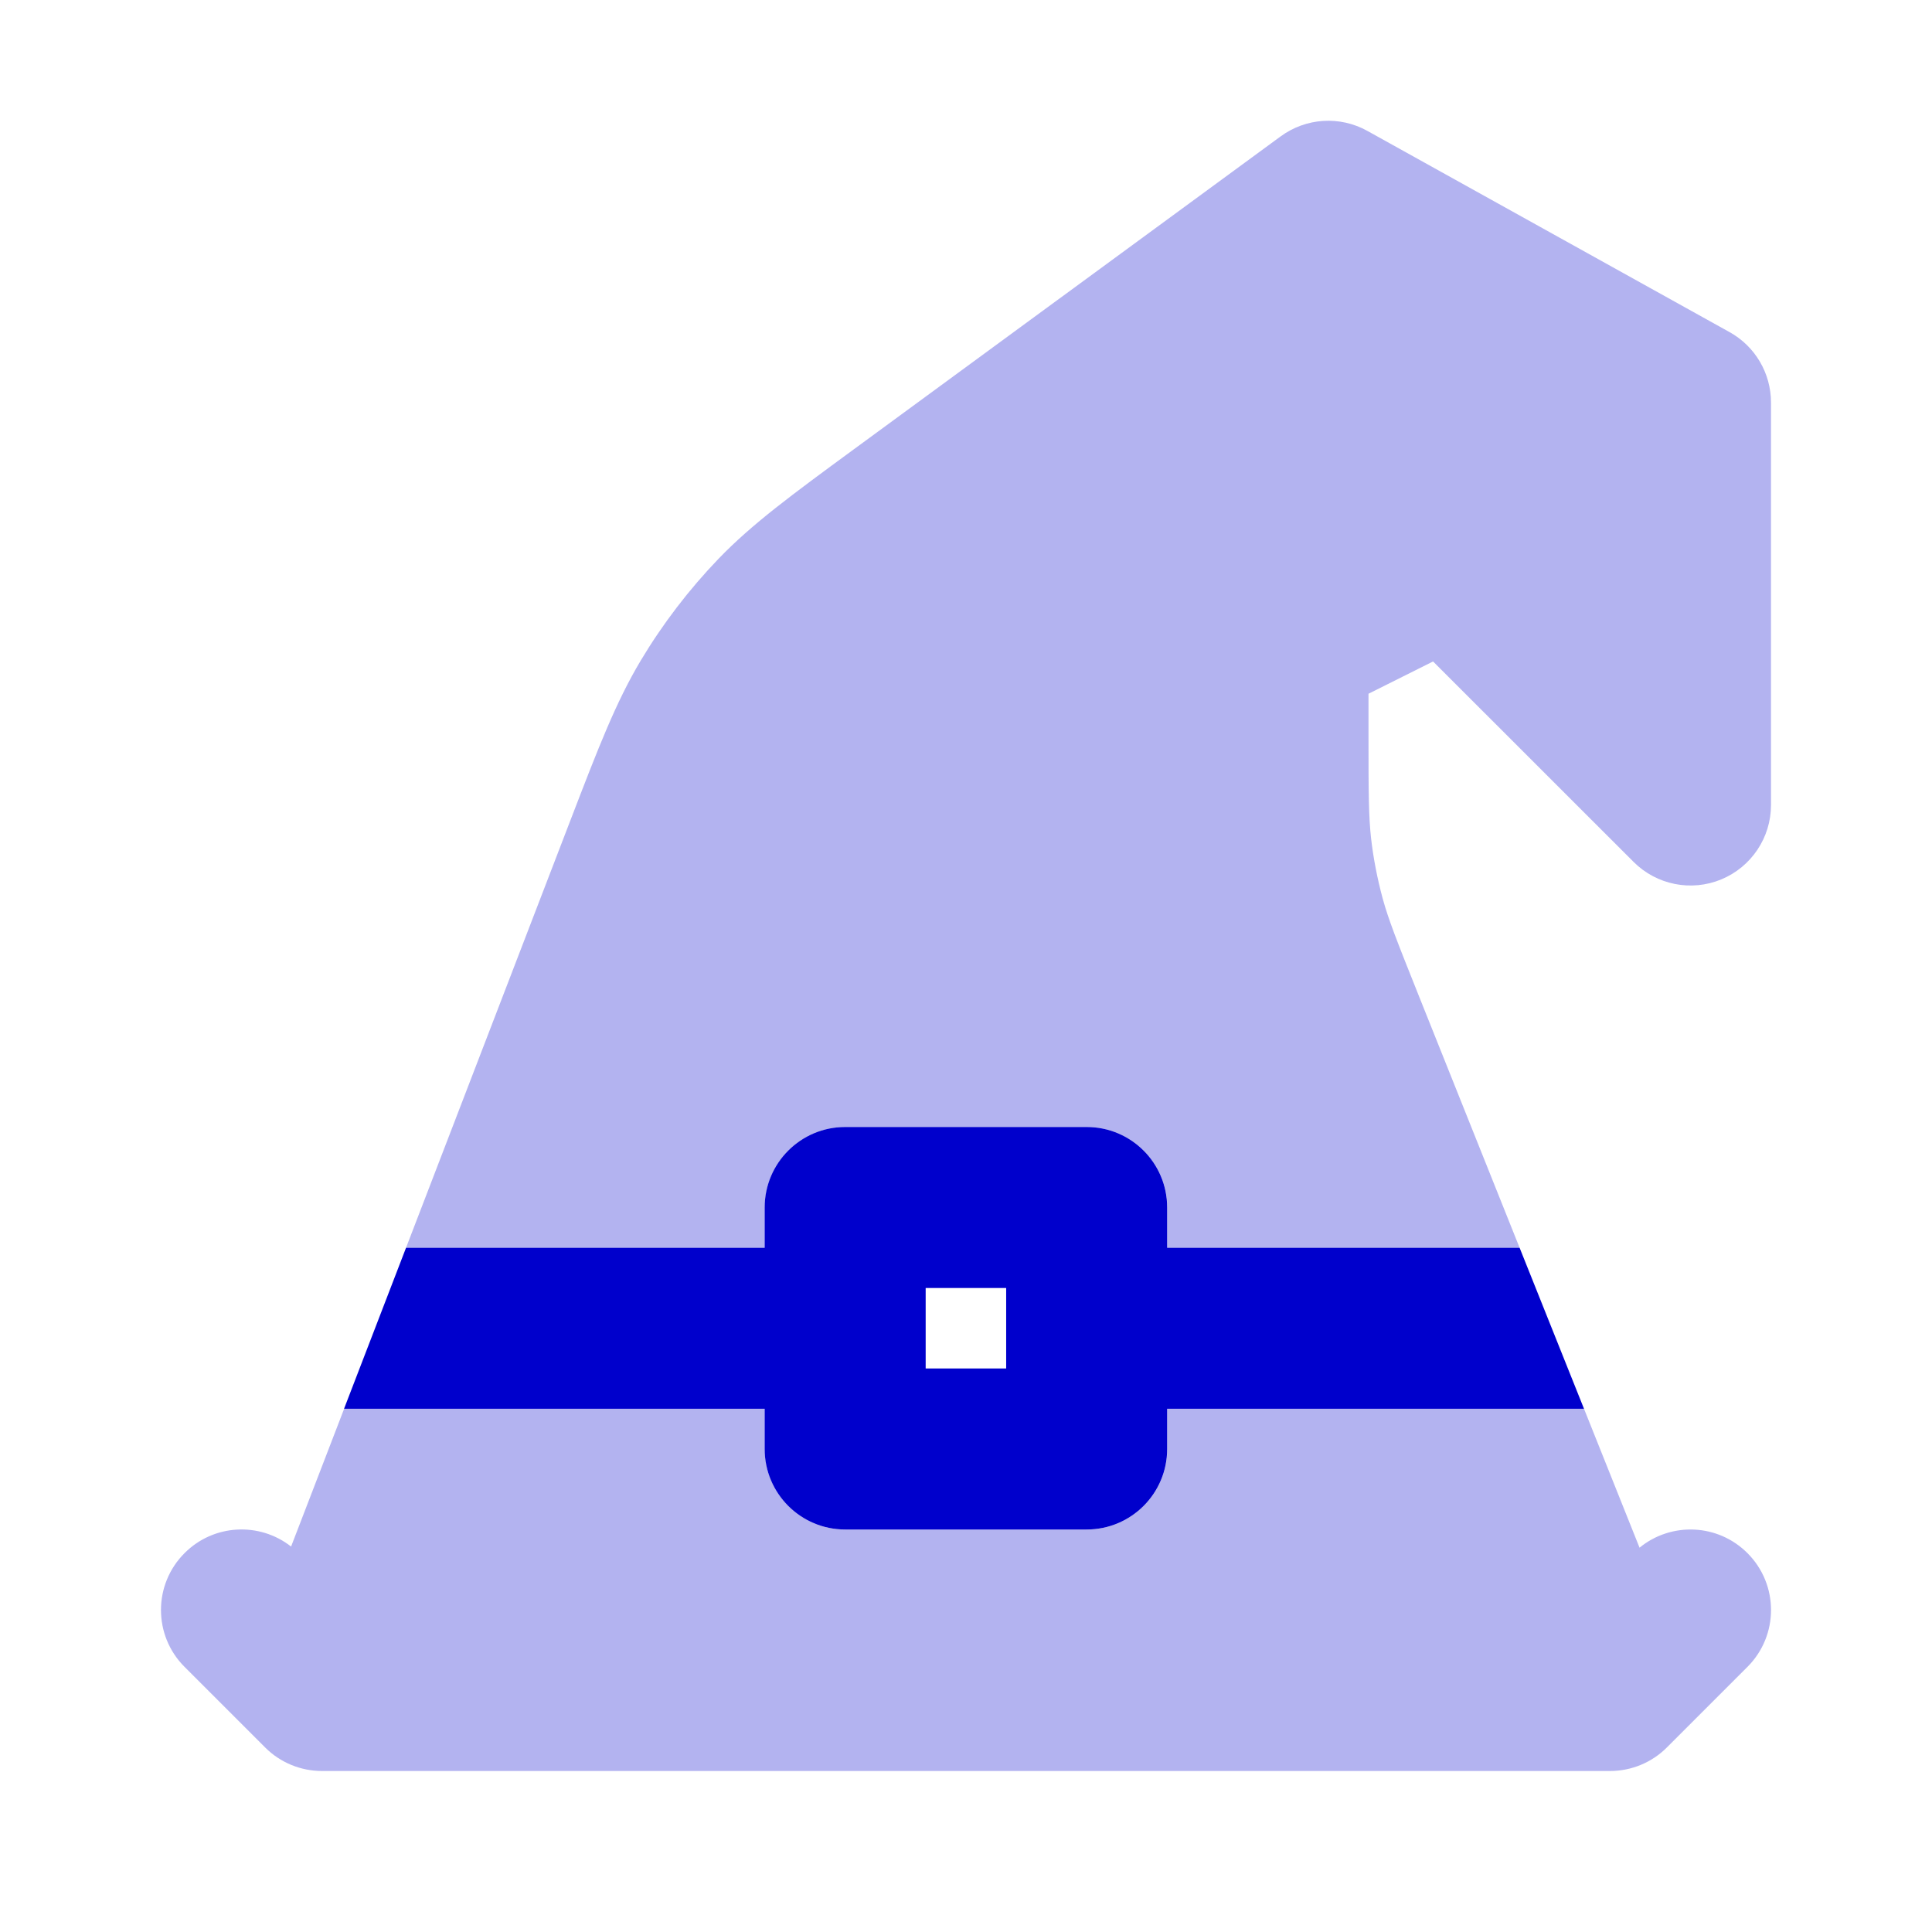 <svg width="24" height="24" viewBox="0 0 24 24" fill="none" xmlns="http://www.w3.org/2000/svg">
<g opacity="0.3">
<path d="M16.986 1.626C16.644 1.436 16.224 1.463 15.909 1.694L10.607 5.581C9.832 6.15 9.345 6.507 8.927 6.94C8.557 7.325 8.232 7.75 7.958 8.208C7.65 8.724 7.433 9.288 7.088 10.185L5.044 15.5H9.5V15C9.5 14.448 9.947 14 10.5 14H13.5C14.052 14 14.5 14.448 14.5 15V15.5H18.877L17.615 12.345C17.351 11.684 17.248 11.424 17.176 11.161C17.11 10.916 17.061 10.666 17.032 10.414C17.002 10.143 17 9.864 17 9.151V8.618L17.802 8.217L20.293 10.707C20.579 10.993 21.009 11.079 21.383 10.924C21.756 10.769 22 10.405 22 10V5C22 4.637 21.803 4.302 21.486 4.126L16.986 1.626Z" fill="#0000CC"/>
<path d="M19.677 17.5H14.5V18C14.5 18.552 14.052 19 13.5 19H10.5C9.947 19 9.5 18.552 9.5 18V17.5H4.275L3.616 19.212C3.224 18.904 2.654 18.931 2.293 19.293C1.902 19.683 1.902 20.317 2.293 20.707L3.293 21.707C3.48 21.895 3.735 22 4 22H20C20.265 22 20.52 21.895 20.707 21.707L21.707 20.707C22.098 20.317 22.098 19.683 21.707 19.293C21.34 18.926 20.76 18.904 20.367 19.226L19.677 17.5Z" fill="#0000CC"/>
</g>
<path fill-rule="evenodd" clip-rule="evenodd" d="M4.274 17.5L5.044 15.5H9.499V15C9.499 14.448 9.947 14 10.499 14H13.499C14.052 14 14.499 14.448 14.499 15V15.5H18.877L19.677 17.5H14.499V18C14.499 18.552 14.052 19 13.499 19H10.499C9.947 19 9.499 18.552 9.499 18V17.5H4.274ZM12.499 16H11.499V17H12.499V16Z" fill="#0000CC"/>
</svg>

